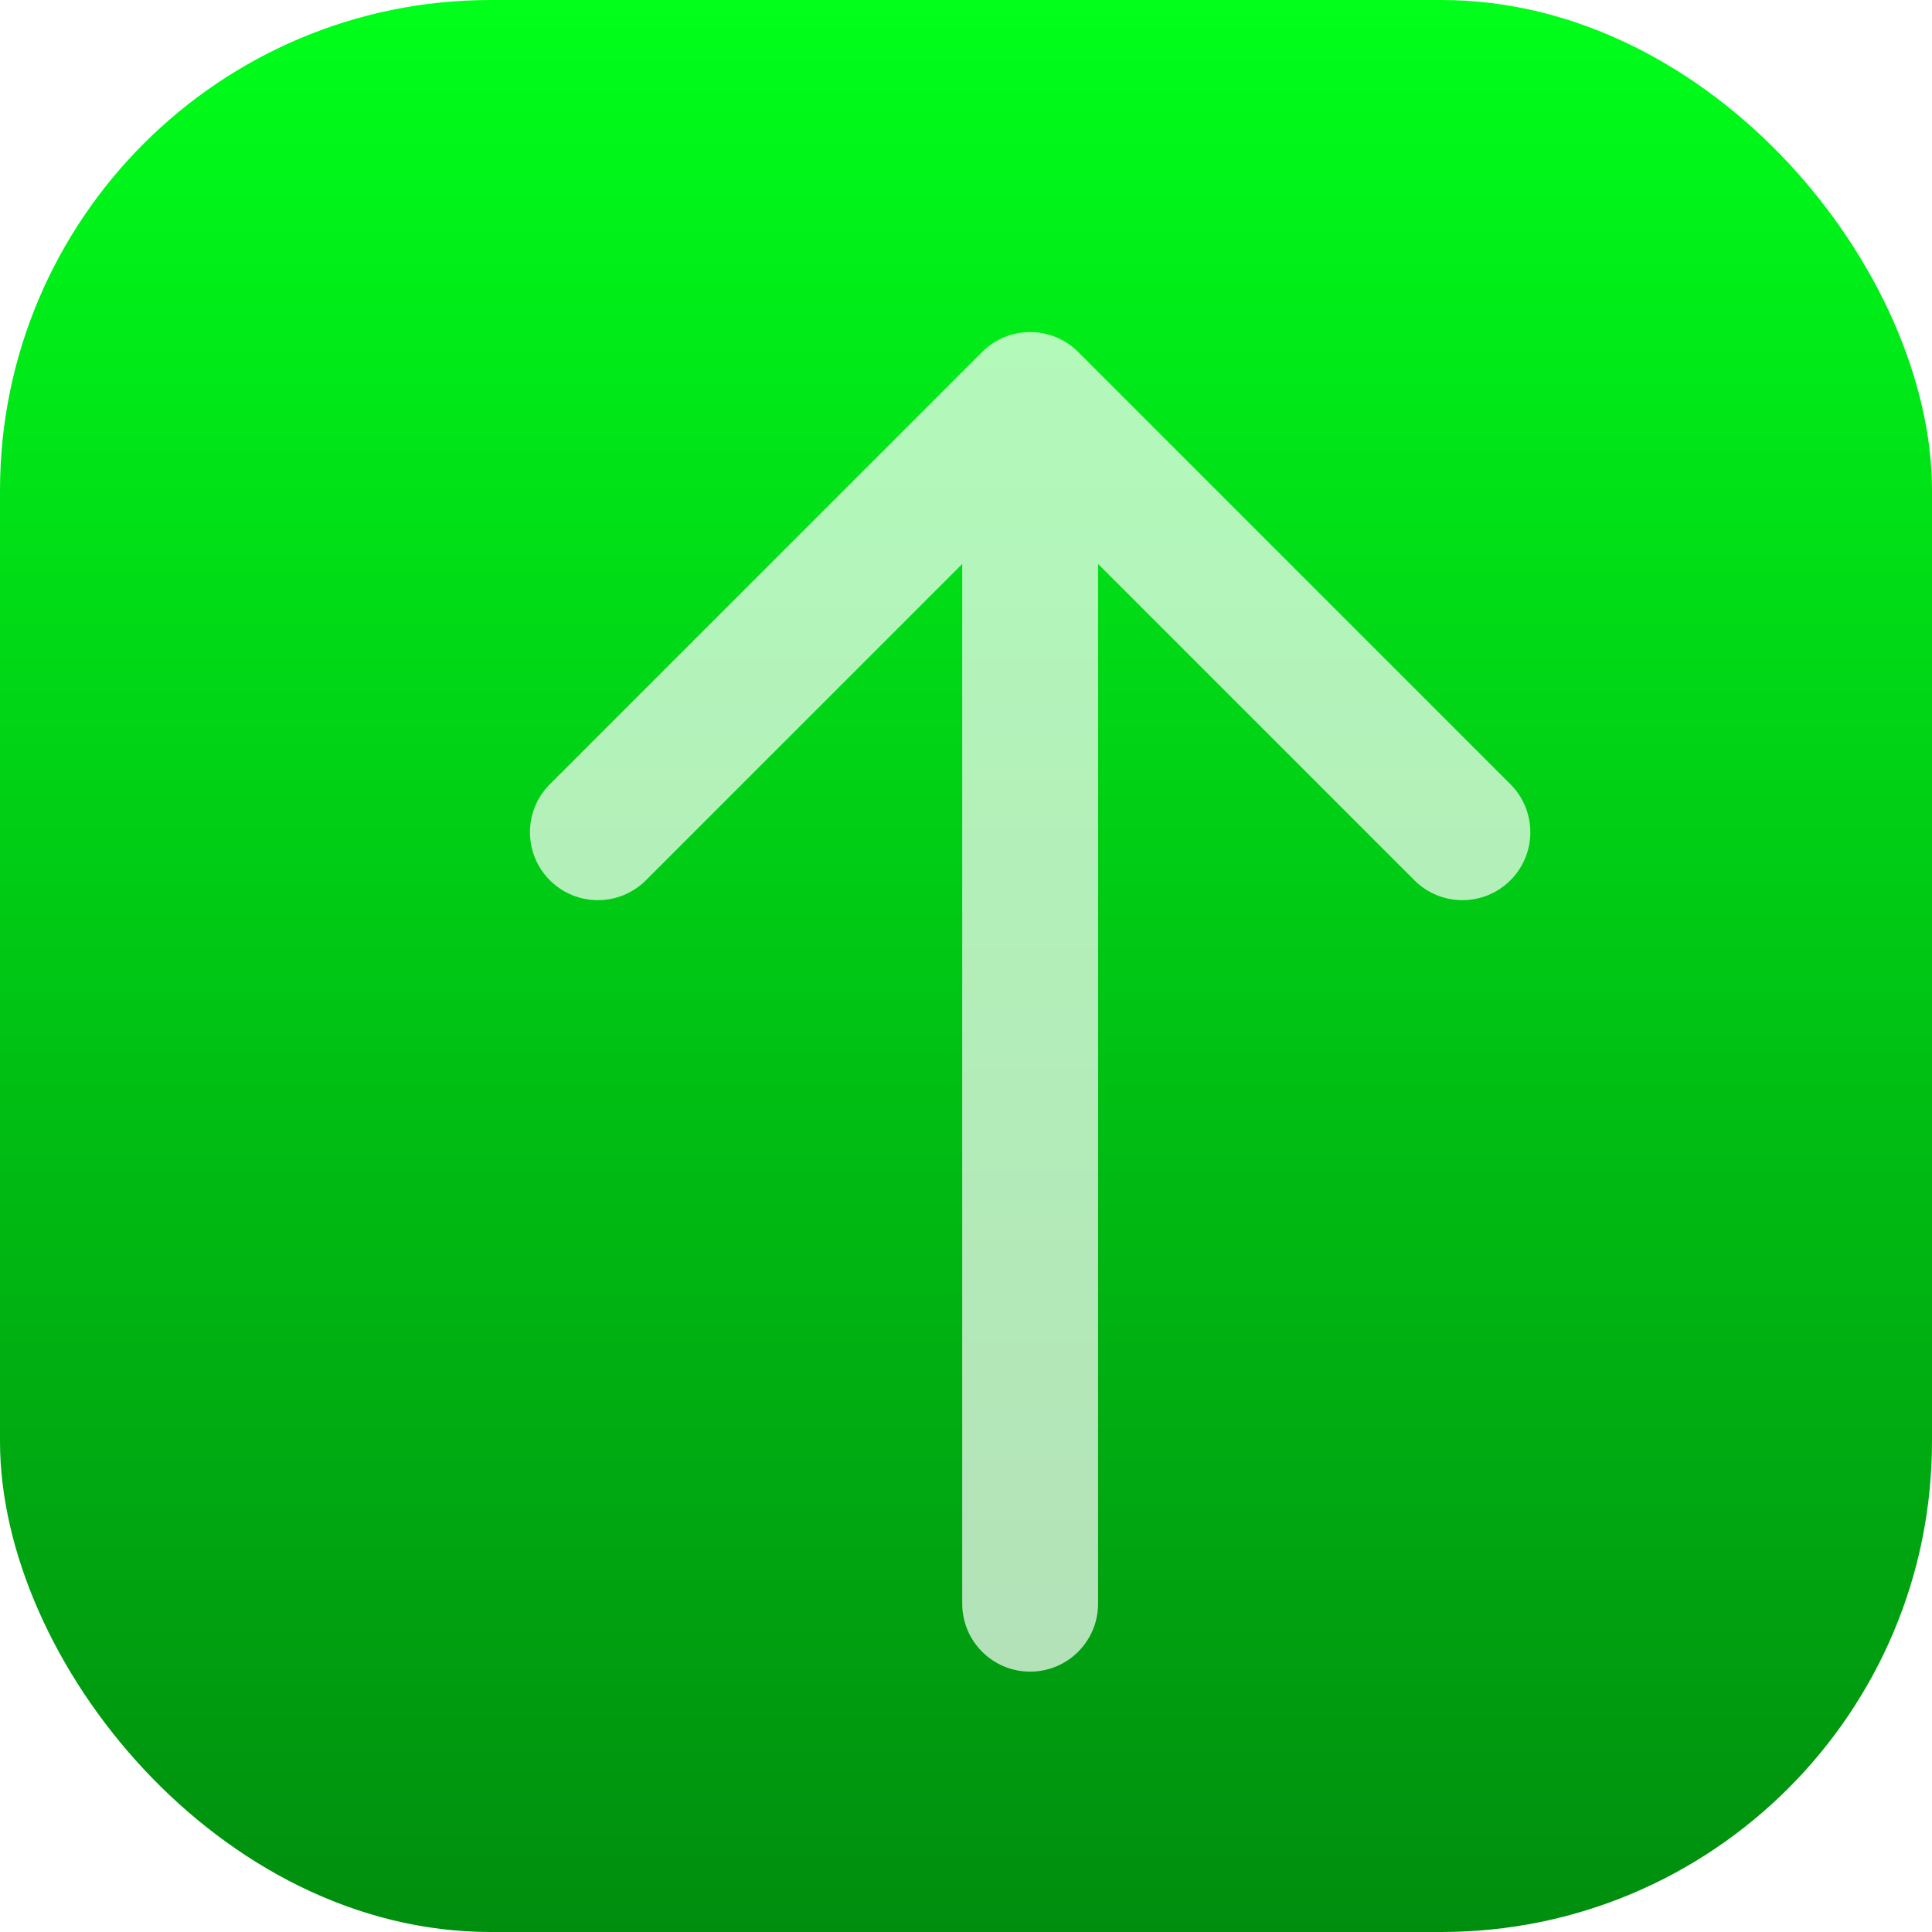 <svg width="512" height="512" viewBox="0 0 512 512" fill="none" xmlns="http://www.w3.org/2000/svg">
<rect width="512" height="512" rx="130" fill="url(#paint0_linear_57_289)"/>
<g filter="url(#filter0_i_57_289)">
<path d="M238 423C238 432.941 246.059 441 256 441C265.941 441 274 432.941 274 423L238 423ZM268.728 91.272C261.698 84.243 250.302 84.243 243.272 91.272L128.721 205.823C121.691 212.853 121.691 224.25 128.721 231.279C135.75 238.309 147.147 238.309 154.177 231.279L256 129.456L357.823 231.279C364.853 238.309 376.25 238.309 383.279 231.279C390.309 224.25 390.309 212.853 383.279 205.823L268.728 91.272ZM274 423L274 104L238 104L238 423L274 423Z" fill="white" fill-opacity="0.7"/>
</g>
<defs>
<filter id="filter0_i_57_289" x="123.449" y="86" width="282.103" height="357" filterUnits="userSpaceOnUse" color-interpolation-filters="sRGB">
<feFlood flood-opacity="0" result="BackgroundImageFix"/>
<feBlend mode="normal" in="SourceGraphic" in2="BackgroundImageFix" result="shape"/>
<feColorMatrix in="SourceAlpha" type="matrix" values="0 0 0 0 0 0 0 0 0 0 0 0 0 0 0 0 0 0 127 0" result="hardAlpha"/>
<feOffset dx="17" dy="2"/>
<feGaussianBlur stdDeviation="17.25"/>
<feComposite in2="hardAlpha" operator="arithmetic" k2="-1" k3="1"/>
<feColorMatrix type="matrix" values="0 0 0 0 1 0 0 0 0 1 0 0 0 0 1 0 0 0 1 0"/>
<feBlend mode="normal" in2="shape" result="effect1_innerShadow_57_289"/>
</filter>
<linearGradient id="paint0_linear_57_289" x1="256" y1="0" x2="256" y2="512" gradientUnits="userSpaceOnUse">
<stop stop-color="#00FF1A"/>
<stop offset="1" stop-color="#008E0E"/>
</linearGradient>
</defs>
</svg>
